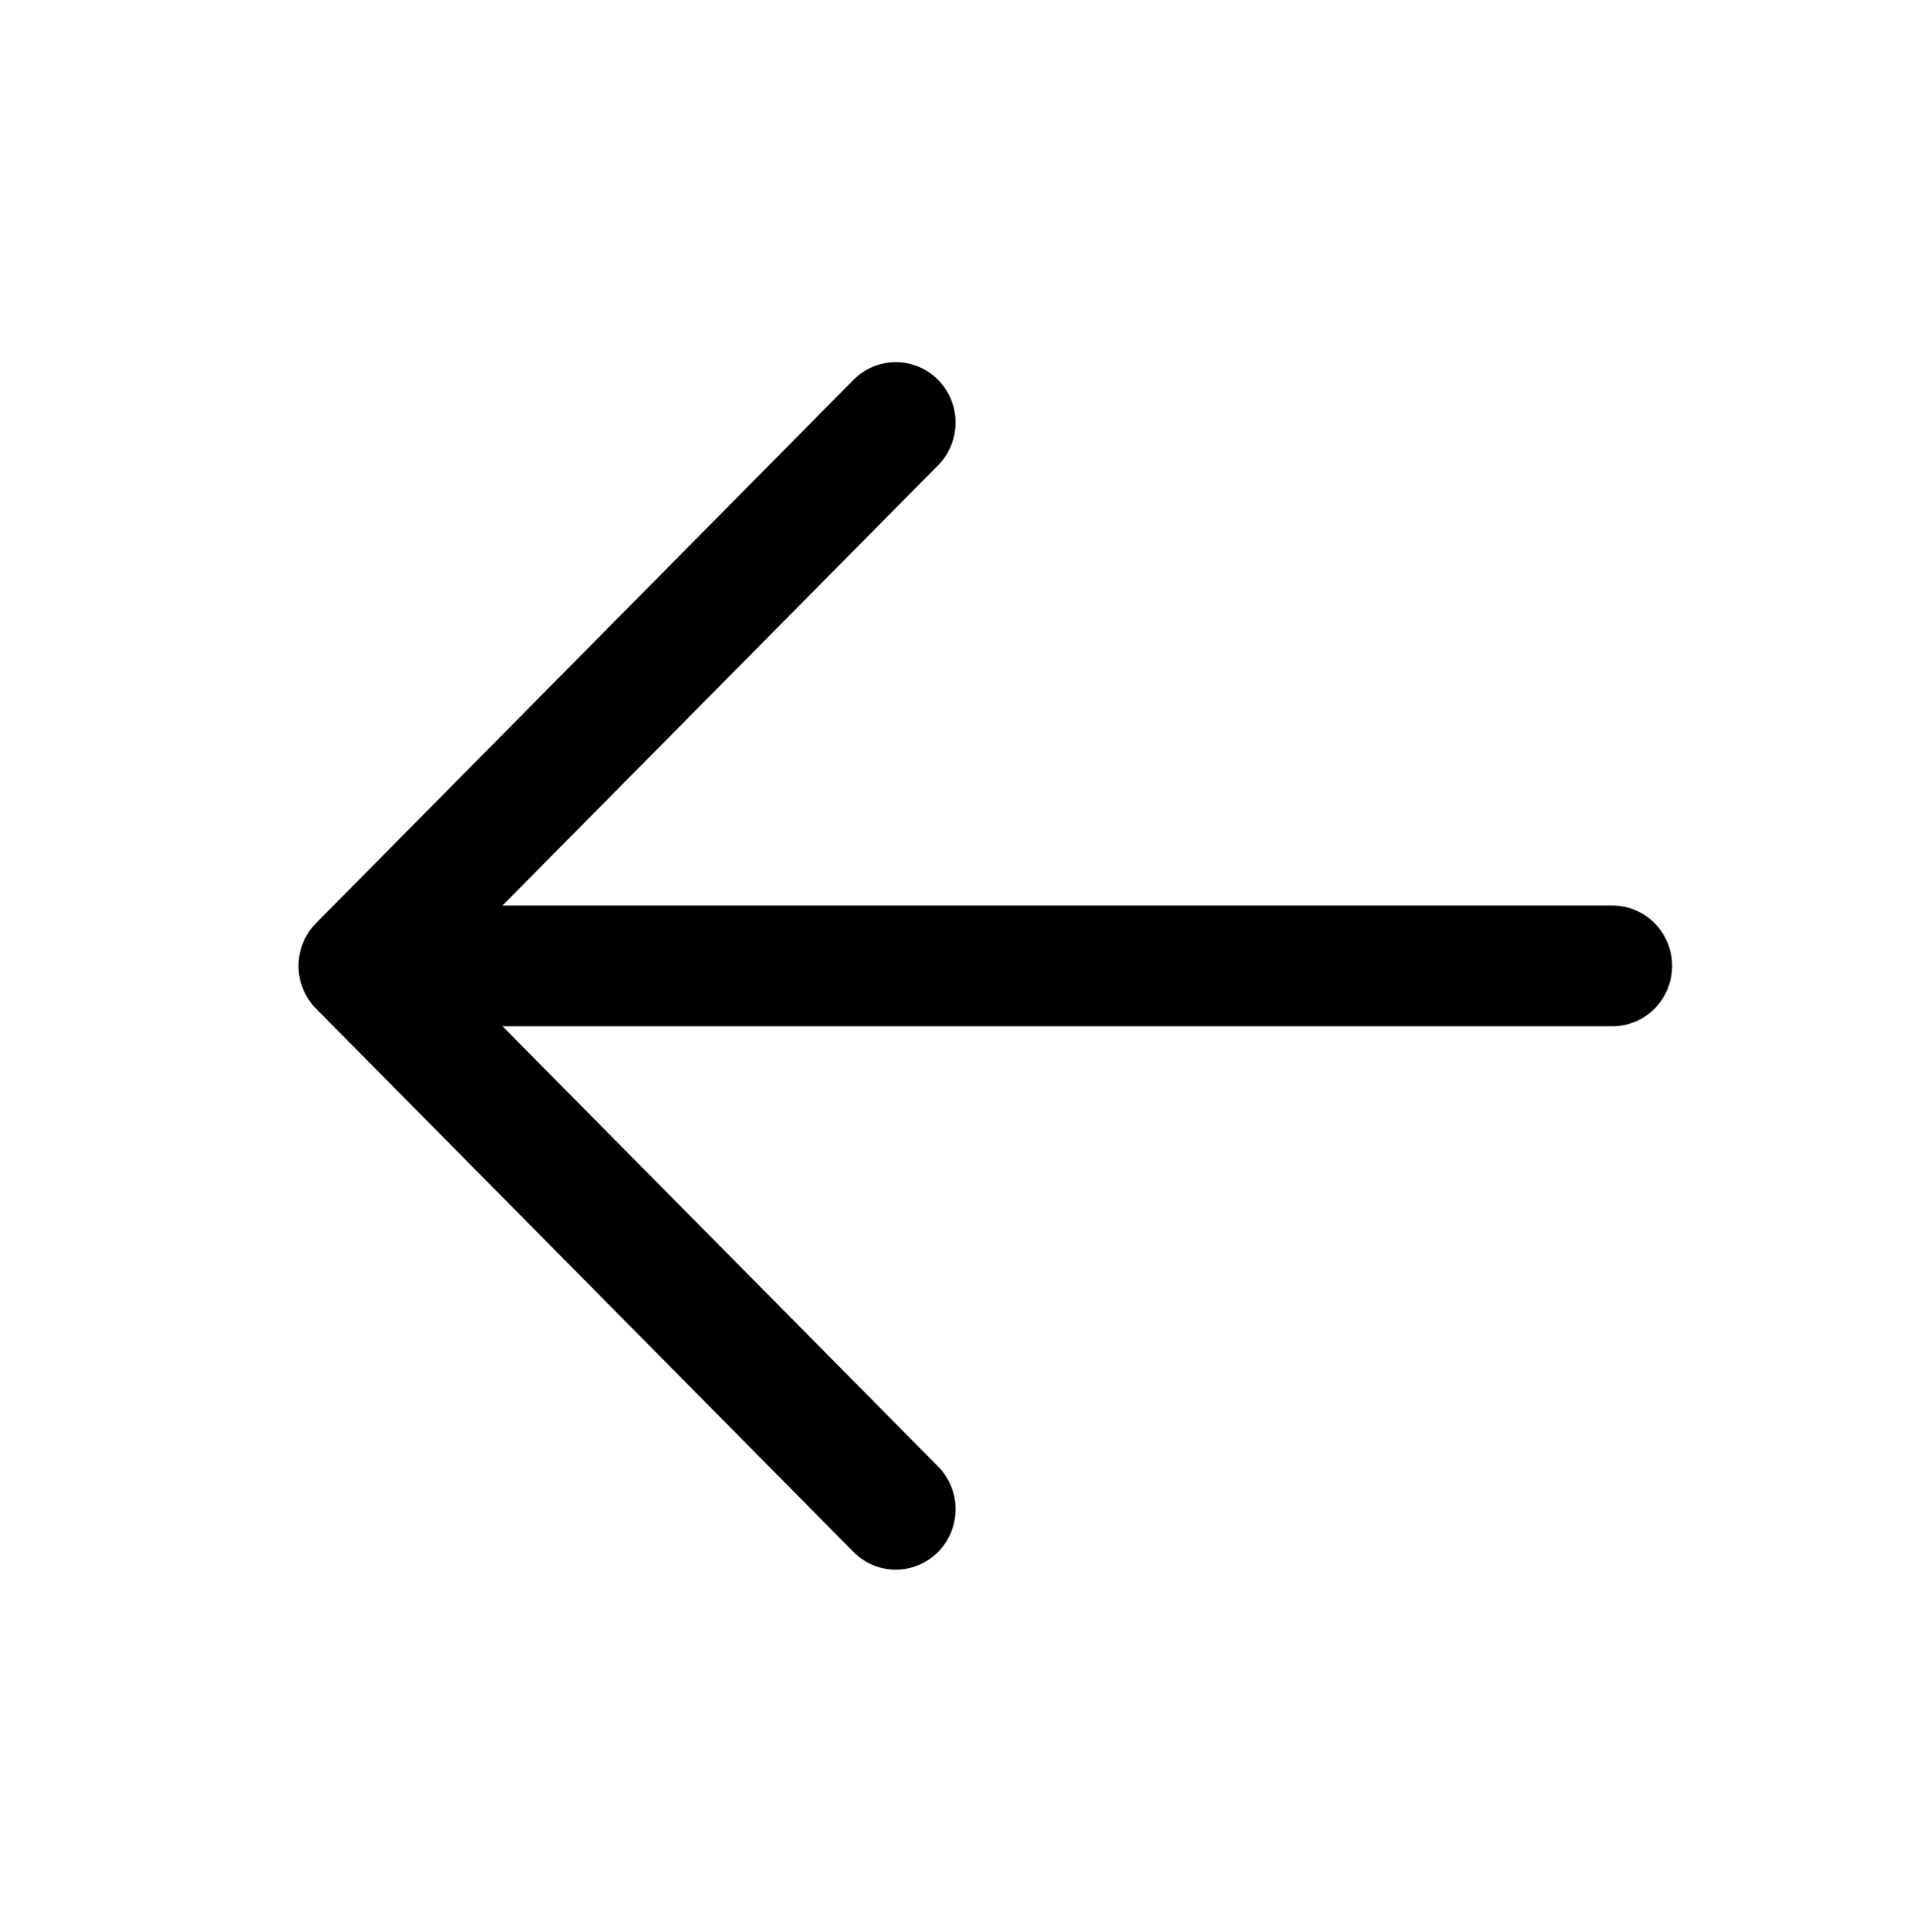 <svg width="187" height="189" viewBox="0 0 187 189" fill="none" xmlns="http://www.w3.org/2000/svg">
<path d="M40.906 88.594H157.781C159.331 88.594 160.817 89.216 161.913 90.324C163.009 91.431 163.625 92.934 163.625 94.5C163.625 96.066 163.009 97.569 161.913 98.676C160.817 99.784 159.331 100.406 157.781 100.406H40.906C39.356 100.406 37.87 99.784 36.774 98.676C35.678 97.569 35.062 96.066 35.062 94.5C35.062 92.934 35.678 91.431 36.774 90.324C37.87 89.216 39.356 88.594 40.906 88.594Z" fill="black"/>
<path d="M43.326 94.5L91.794 143.475C92.891 144.584 93.507 146.088 93.507 147.656C93.507 149.225 92.891 150.729 91.794 151.838C90.696 152.947 89.208 153.57 87.656 153.57C86.104 153.57 84.616 152.947 83.519 151.838L30.925 98.682C30.381 98.133 29.949 97.481 29.654 96.764C29.36 96.046 29.208 95.277 29.208 94.5C29.208 93.723 29.36 92.954 29.654 92.236C29.949 91.519 30.381 90.867 30.925 90.318L83.519 37.162C84.616 36.053 86.104 35.43 87.656 35.43C89.208 35.43 90.696 36.053 91.794 37.162C92.891 38.271 93.507 39.775 93.507 41.344C93.507 42.912 92.891 44.416 91.794 45.525L43.326 94.5Z" fill="black"/>
</svg>
